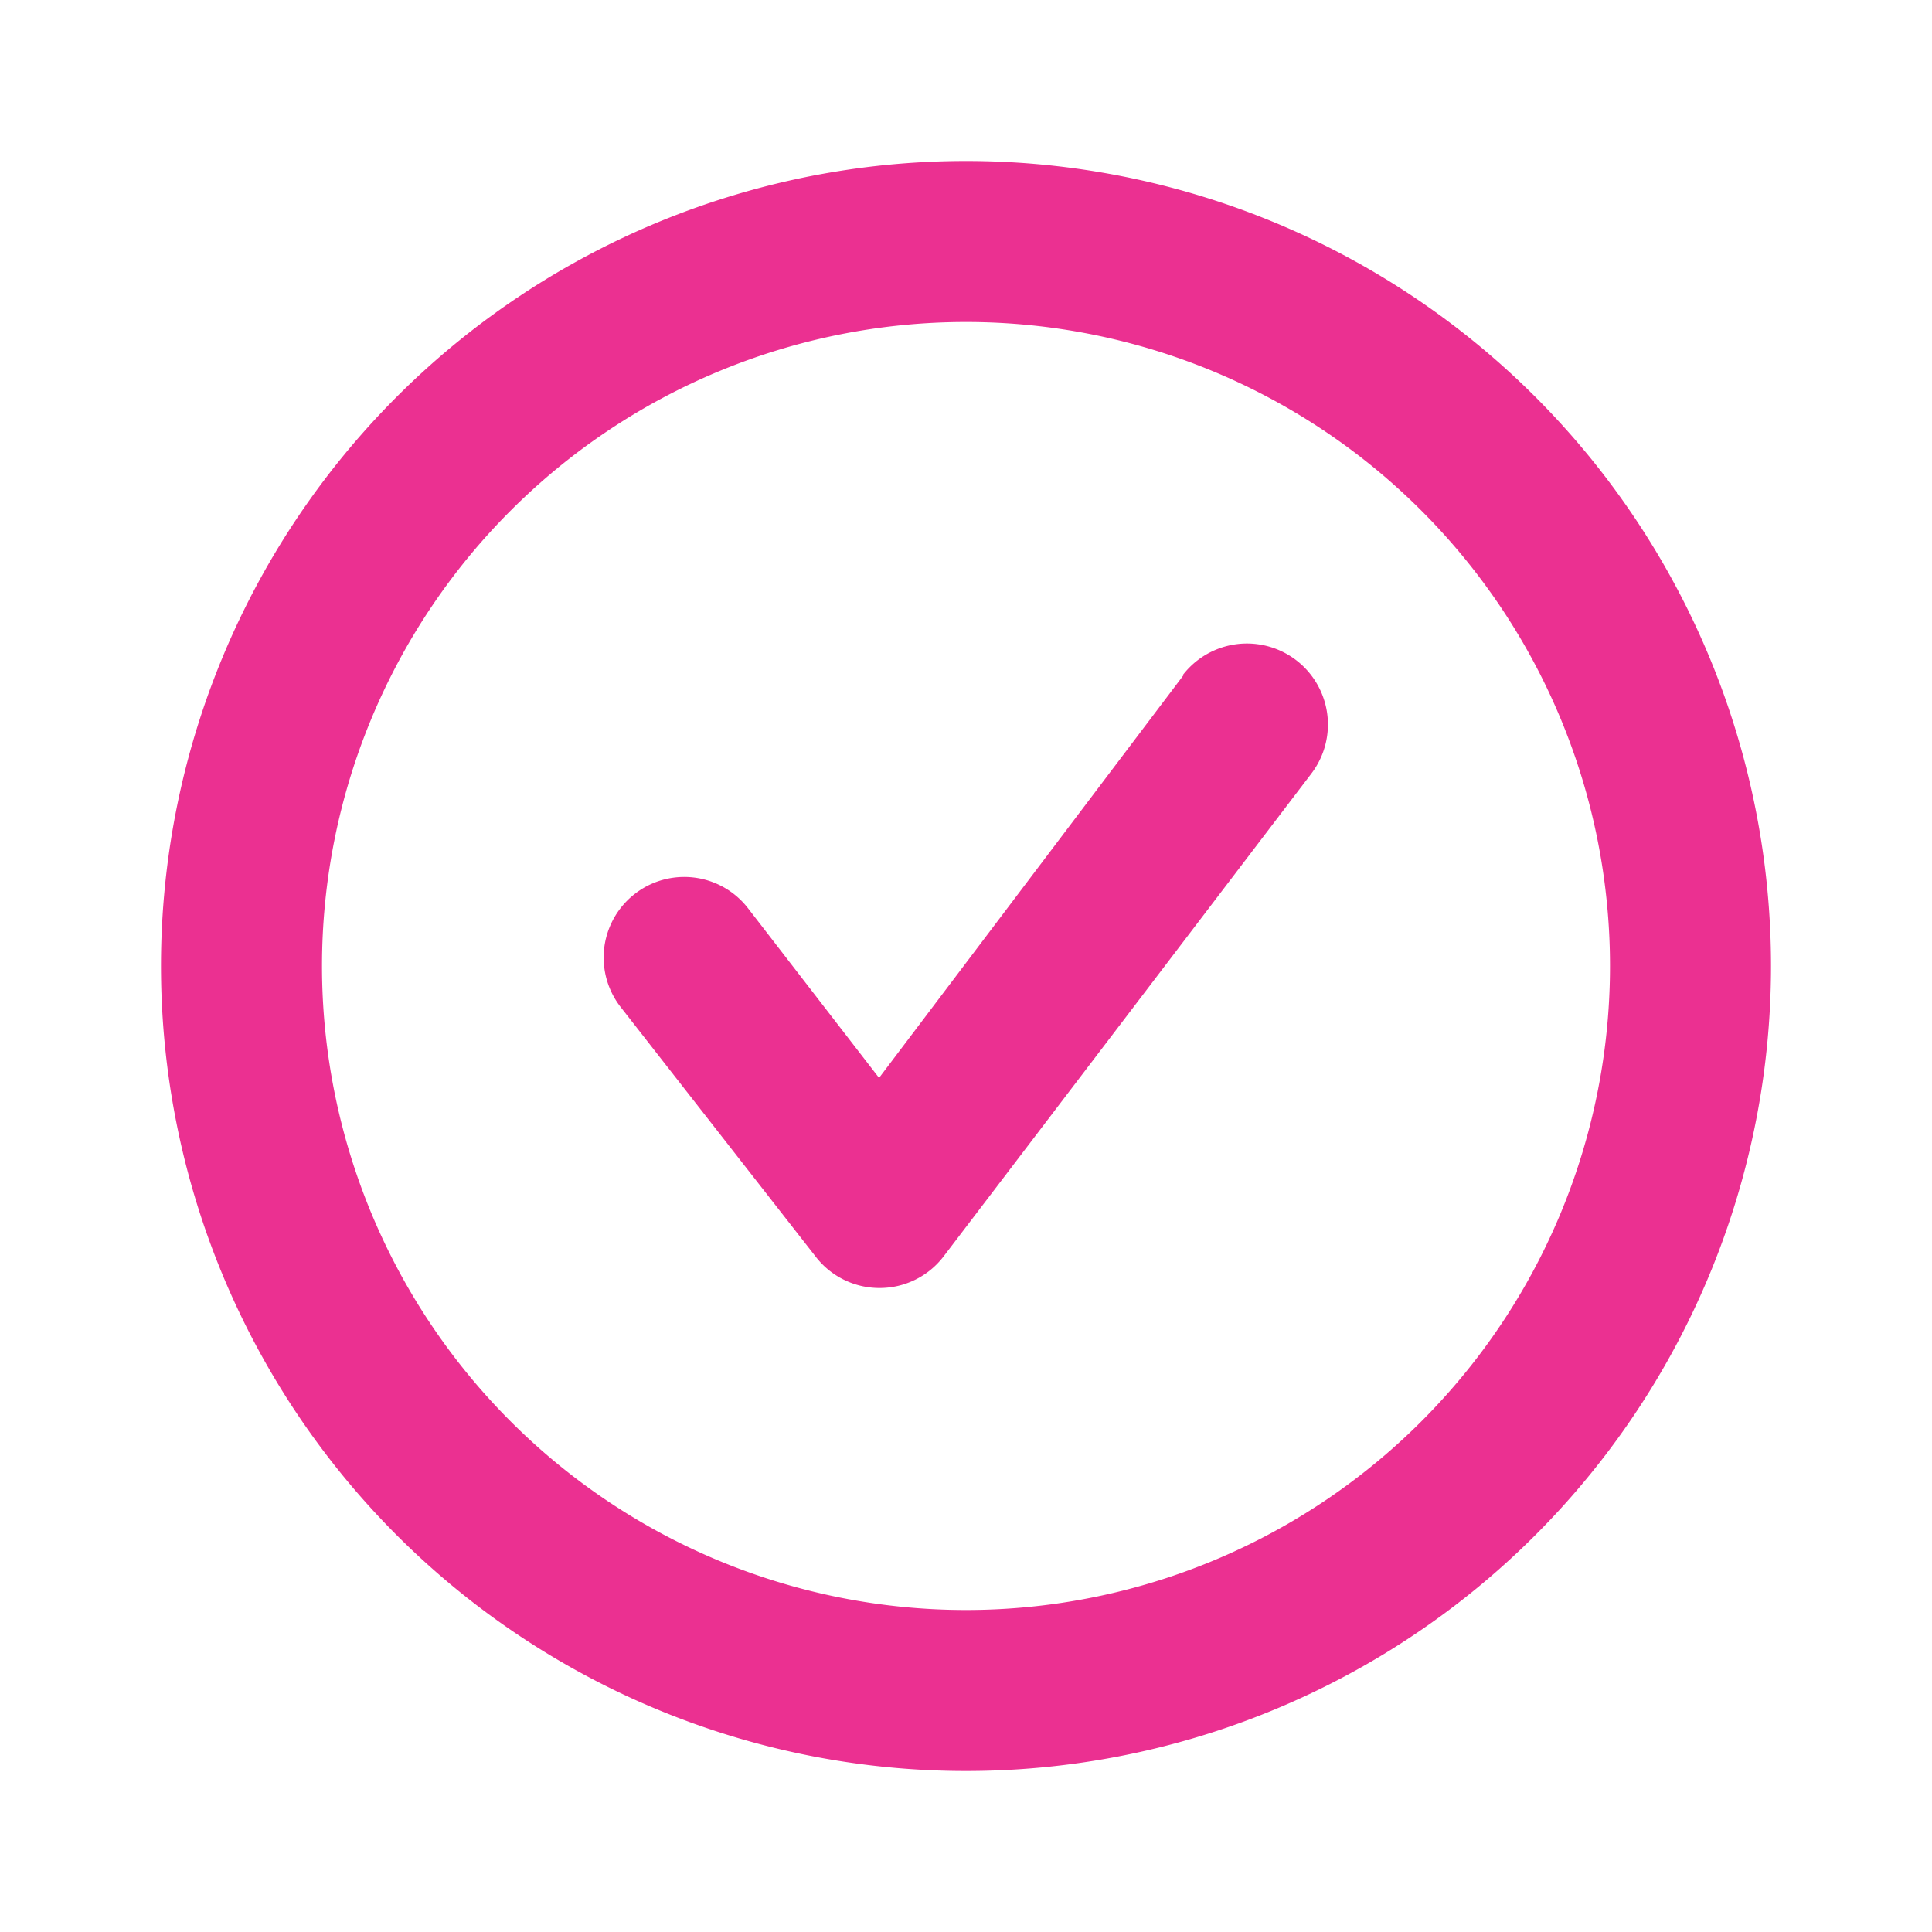 <svg xmlns="http://www.w3.org/2000/svg" fill="#eb3091" viewBox="0 0 24 24"><g data-name="Layer 2"><g data-name="checkmark-circle-2"><rect width="24" height="24" opacity="0"/><path d="M12 2a10 10 0 1 0 10 10A10 10 0 0 0 12 2zm0 18a8 8 0 1 1 8-8 8 8 0 0 1-8 8z"/><path d="M14.7 8.39l-3.78 5-1.63-2.11a1 1 0 0 0-1.58 1.23l2.43 3.11a1 1 0 0 0 .79.38 1 1 0 0 0 .79-.39l4.57-6a1 1 0 1 0-1.6-1.22z"/></g></g></svg>